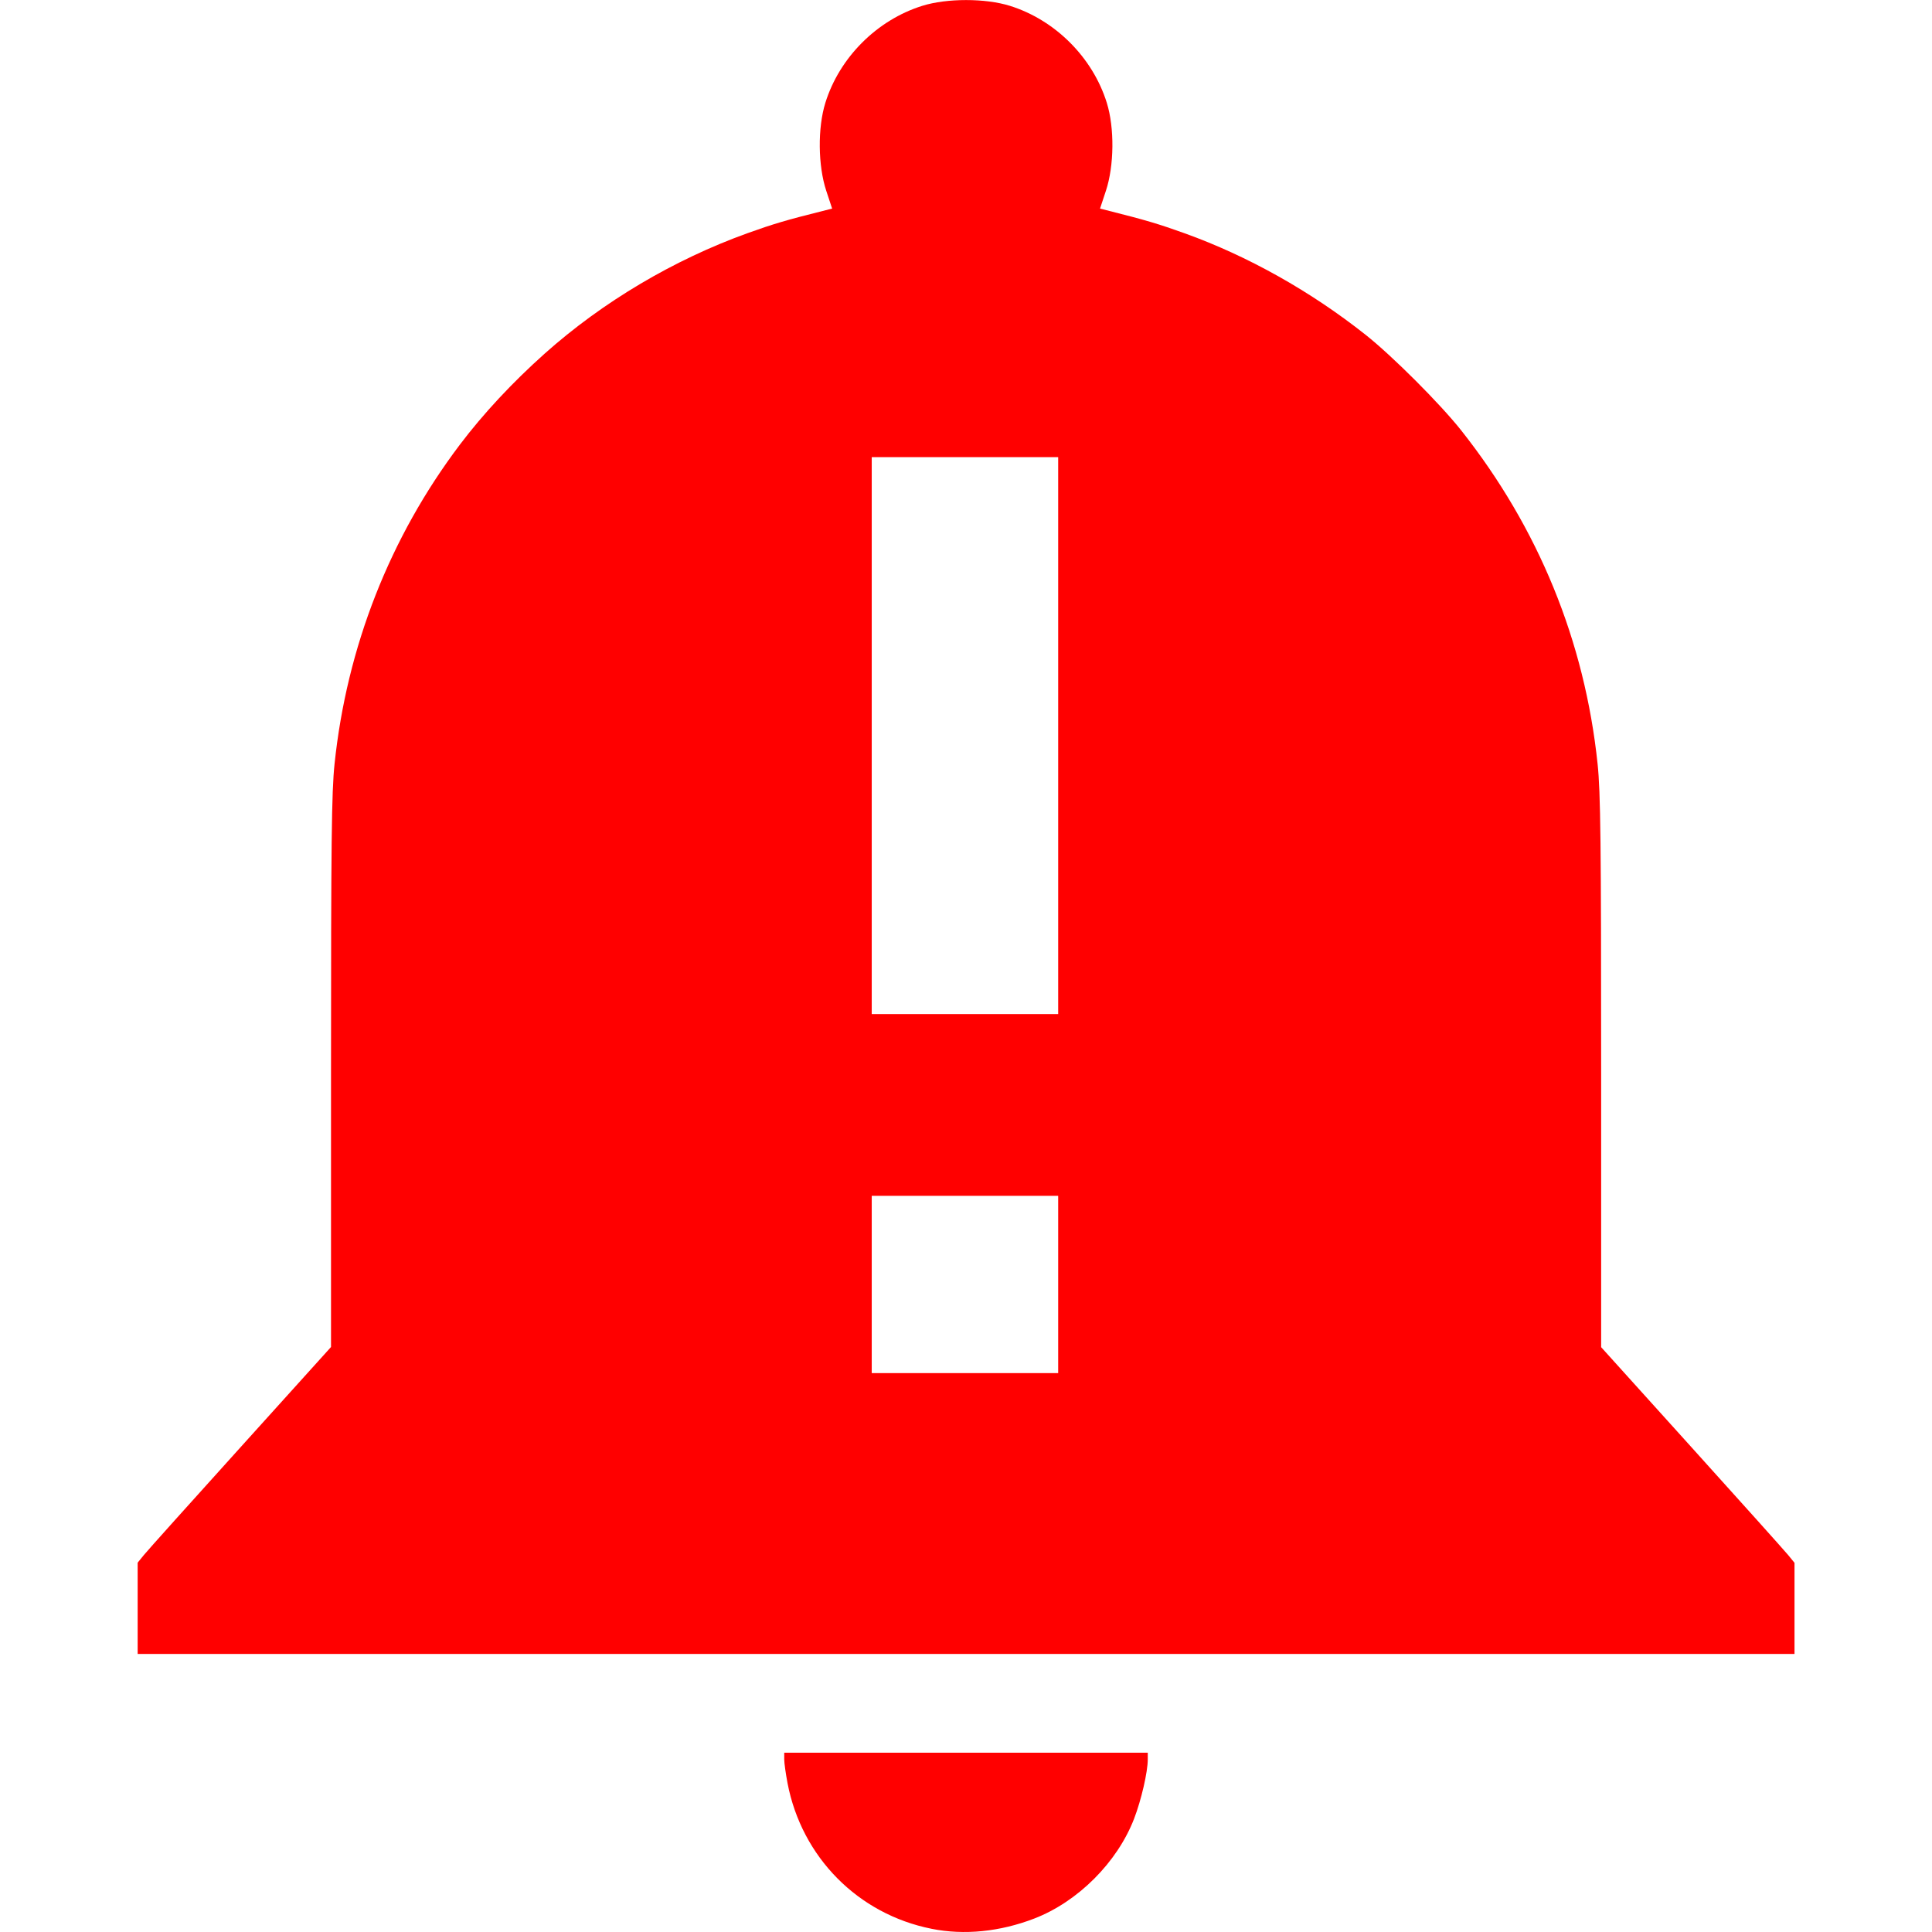<svg xmlns="http://www.w3.org/2000/svg" width="24" height="24" viewBox="0 0 24 24">
    <path fill="red"
        d="m 11.572,23.96 c -0.914,-0.182 -1.613,-0.89 -1.789,-1.809 -0.022,-0.116 -0.041,-0.249 -0.041,-0.295 v -0.083 h 2.258 2.258 v 0.083 c 0,0.156 -0.081,0.506 -0.17,0.737 -0.209,0.542 -0.698,1.031 -1.24,1.24 -0.426,0.164 -0.87,0.209 -1.277,0.127 z M 1.71,19.978 v -0.566 l 0.079,-0.097 c 0.043,-0.053 0.584,-0.656 1.201,-1.339 l 1.122,-1.243 v -3.413 c 0,-2.868 0.007,-3.479 0.044,-3.831 C 4.308,8.037 4.843,6.674 5.714,5.522 6.002,5.141 6.363,4.753 6.767,4.392 7.487,3.75 8.367,3.228 9.285,2.897 9.602,2.783 9.774,2.732 10.219,2.621 l 0.118,-0.03 -0.073,-0.221 c -0.103,-0.312 -0.108,-0.782 -0.011,-1.093 0.175,-0.563 0.641,-1.029 1.205,-1.205 0.305,-0.095 0.781,-0.095 1.086,0 0.564,0.176 1.03,0.642 1.205,1.205 0.097,0.311 0.092,0.782 -0.011,1.093 l -0.073,0.221 0.118,0.03 c 0.445,0.112 0.617,0.163 0.933,0.277 0.785,0.282 1.565,0.72 2.248,1.261 0.331,0.262 0.926,0.857 1.188,1.188 0.959,1.212 1.534,2.616 1.694,4.144 0.037,0.351 0.044,0.962 0.044,3.831 v 3.413 l 1.122,1.243 c 0.617,0.683 1.157,1.286 1.201,1.339 l 0.079,0.097 v 0.566 0.566 H 12.001 1.71 Z m 11.435,-4.022 V 14.855 h -1.158 -1.158 v 1.101 1.101 h 1.158 1.158 z m 0,-6.818 V 5.679 h -1.158 -1.158 v 3.459 3.459 h 1.158 1.158 z" />
</svg>
